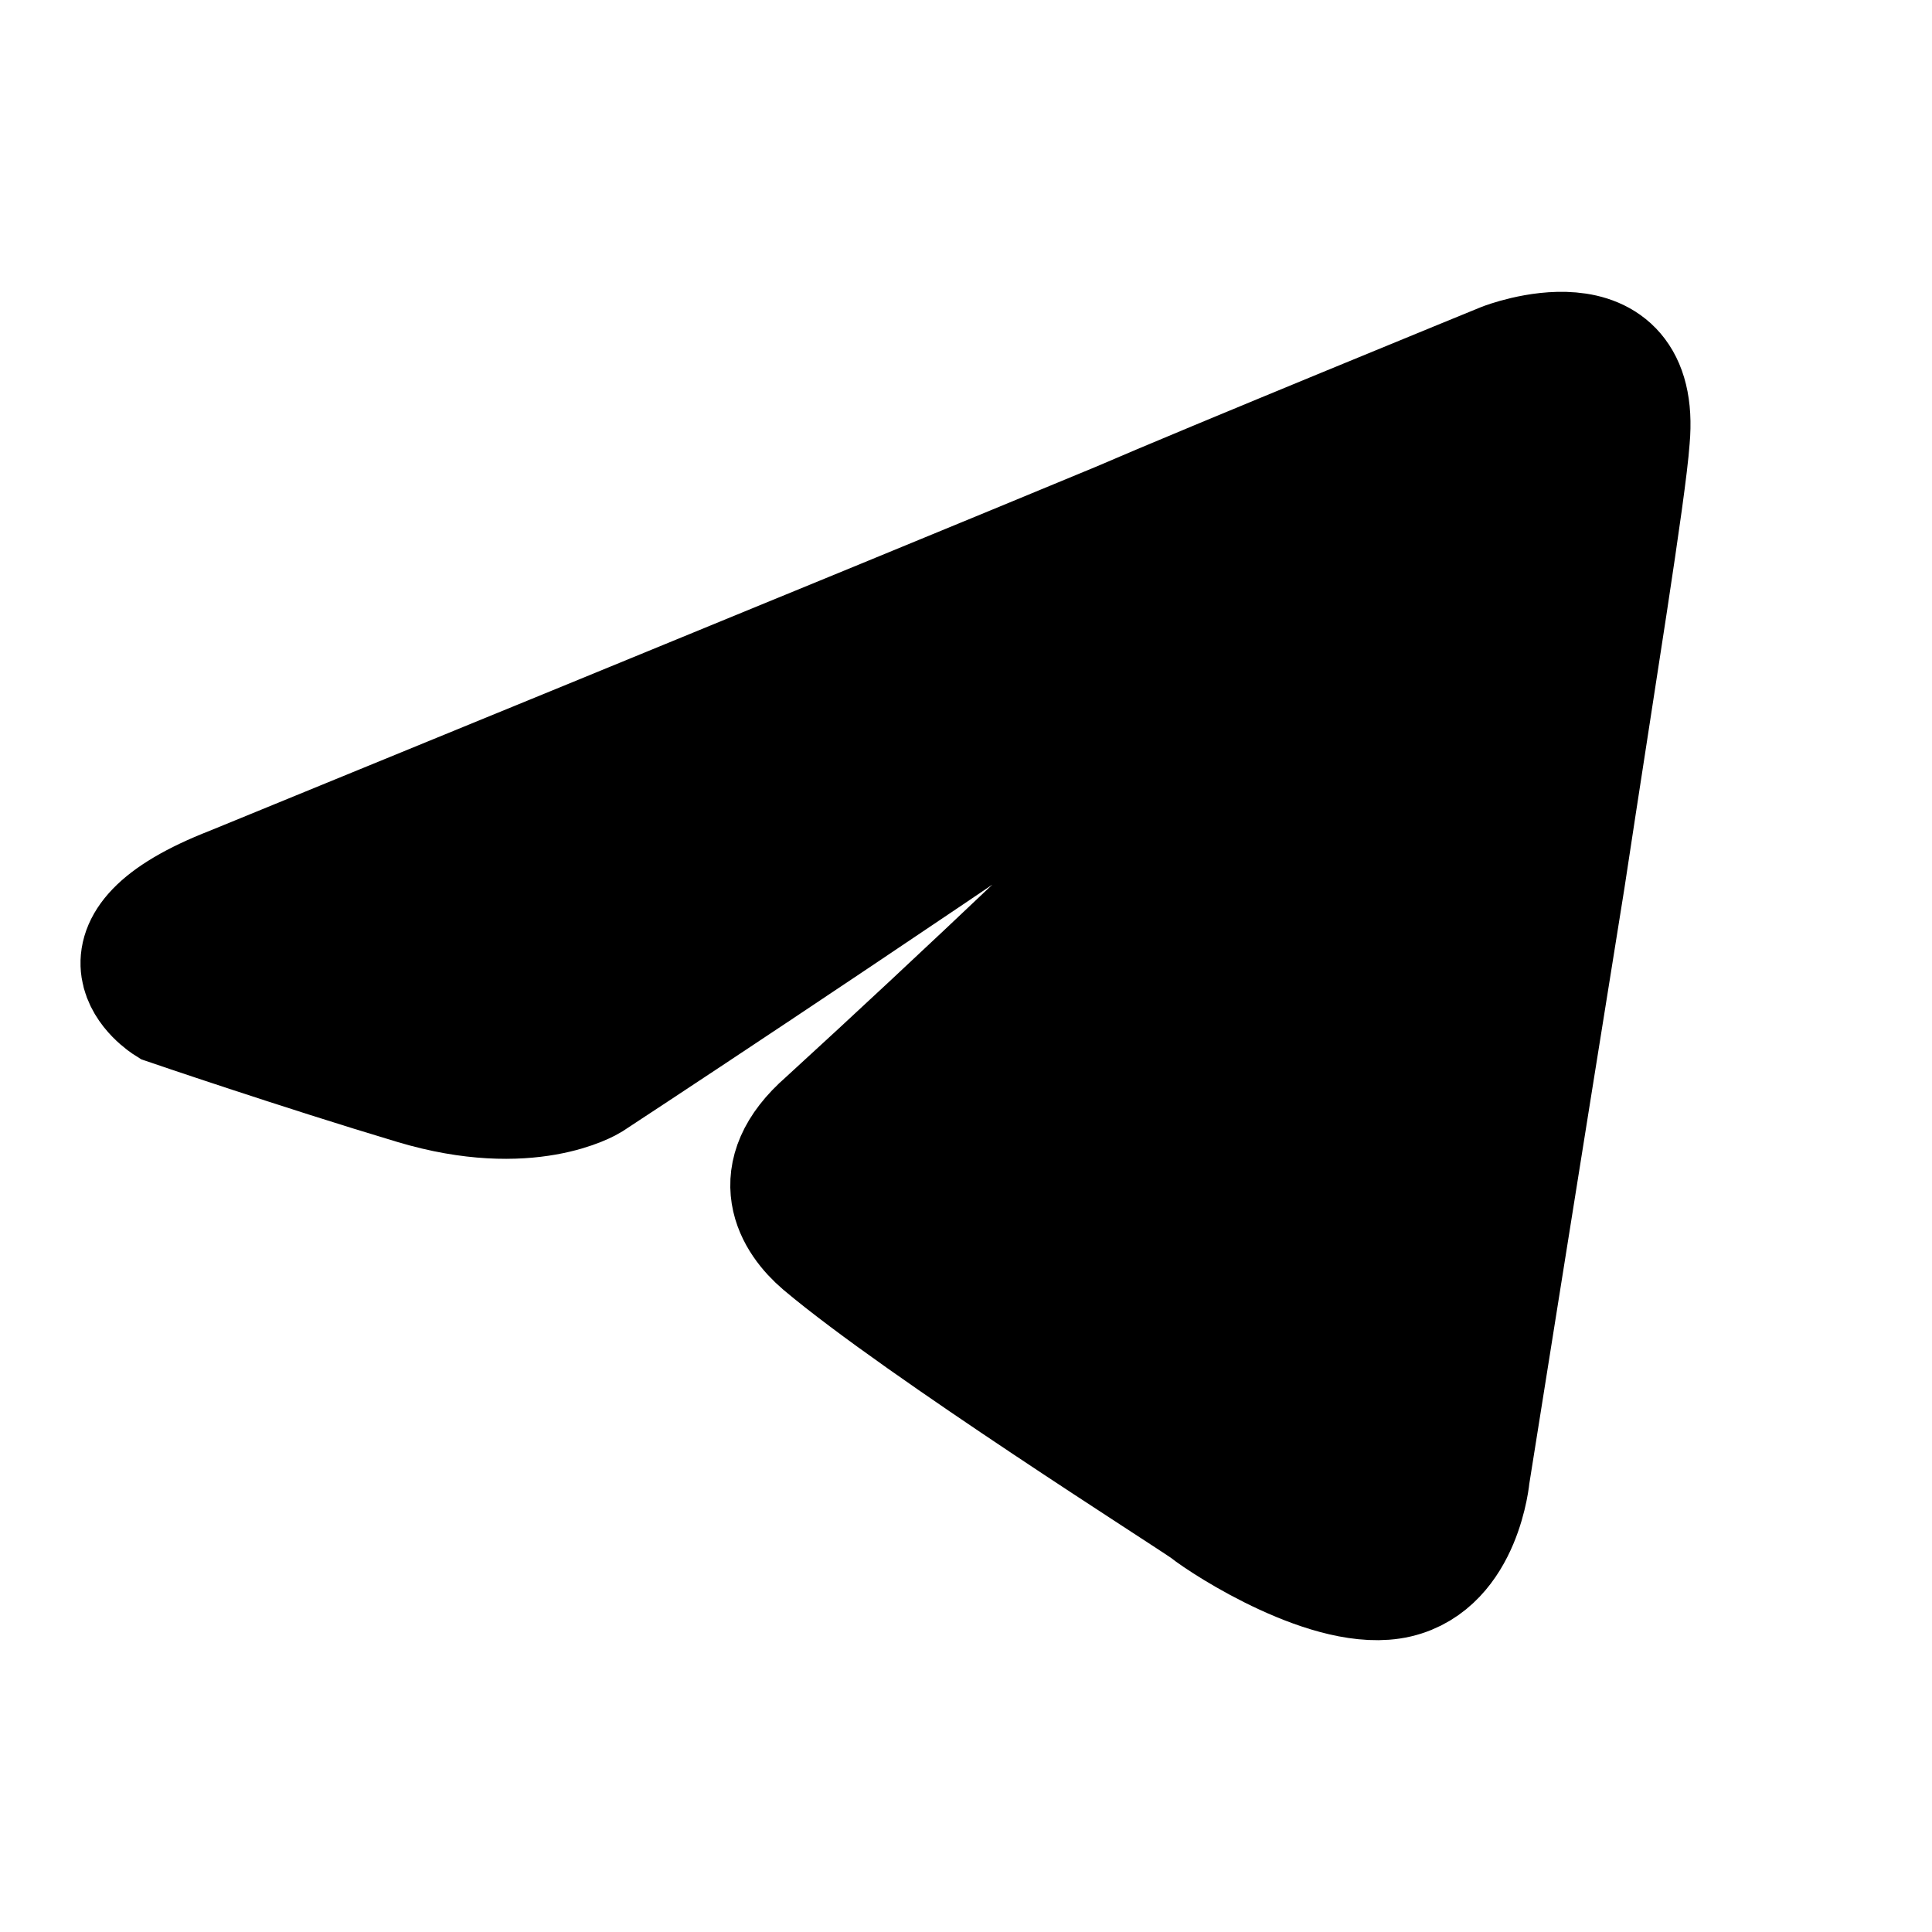 <svg id="vector" xmlns="http://www.w3.org/2000/svg" width="192" height="192" viewBox="0 0 192 192"><path fill="#00000000" d="M23.073,88.132C23.073,88.132 88.531,61.35 111.232,51.92C119.934,48.148 149.447,36.077 149.447,36.077C149.447,36.077 163.068,30.796 161.933,43.621C161.554,48.902 158.527,67.385 155.5,87.377C150.96,115.668 146.041,146.598 146.041,146.598C146.041,146.598 145.285,155.274 138.853,156.783C132.42,158.292 121.826,151.502 119.934,149.993C118.421,148.861 91.557,131.887 81.72,123.589C79.071,121.326 76.044,116.799 82.098,111.518C95.719,99.071 111.989,83.605 121.826,73.798C126.366,69.271 130.907,58.709 111.989,71.534C85.125,90.018 58.64,107.369 58.64,107.369C58.64,107.369 52.586,111.141 41.235,107.746C29.884,104.351 16.641,99.825 16.641,99.825C16.641,99.825 7.561,94.166 23.073,88.132V88.132Z" stroke-width="12" stroke="#000000" id="path_0"/></svg>